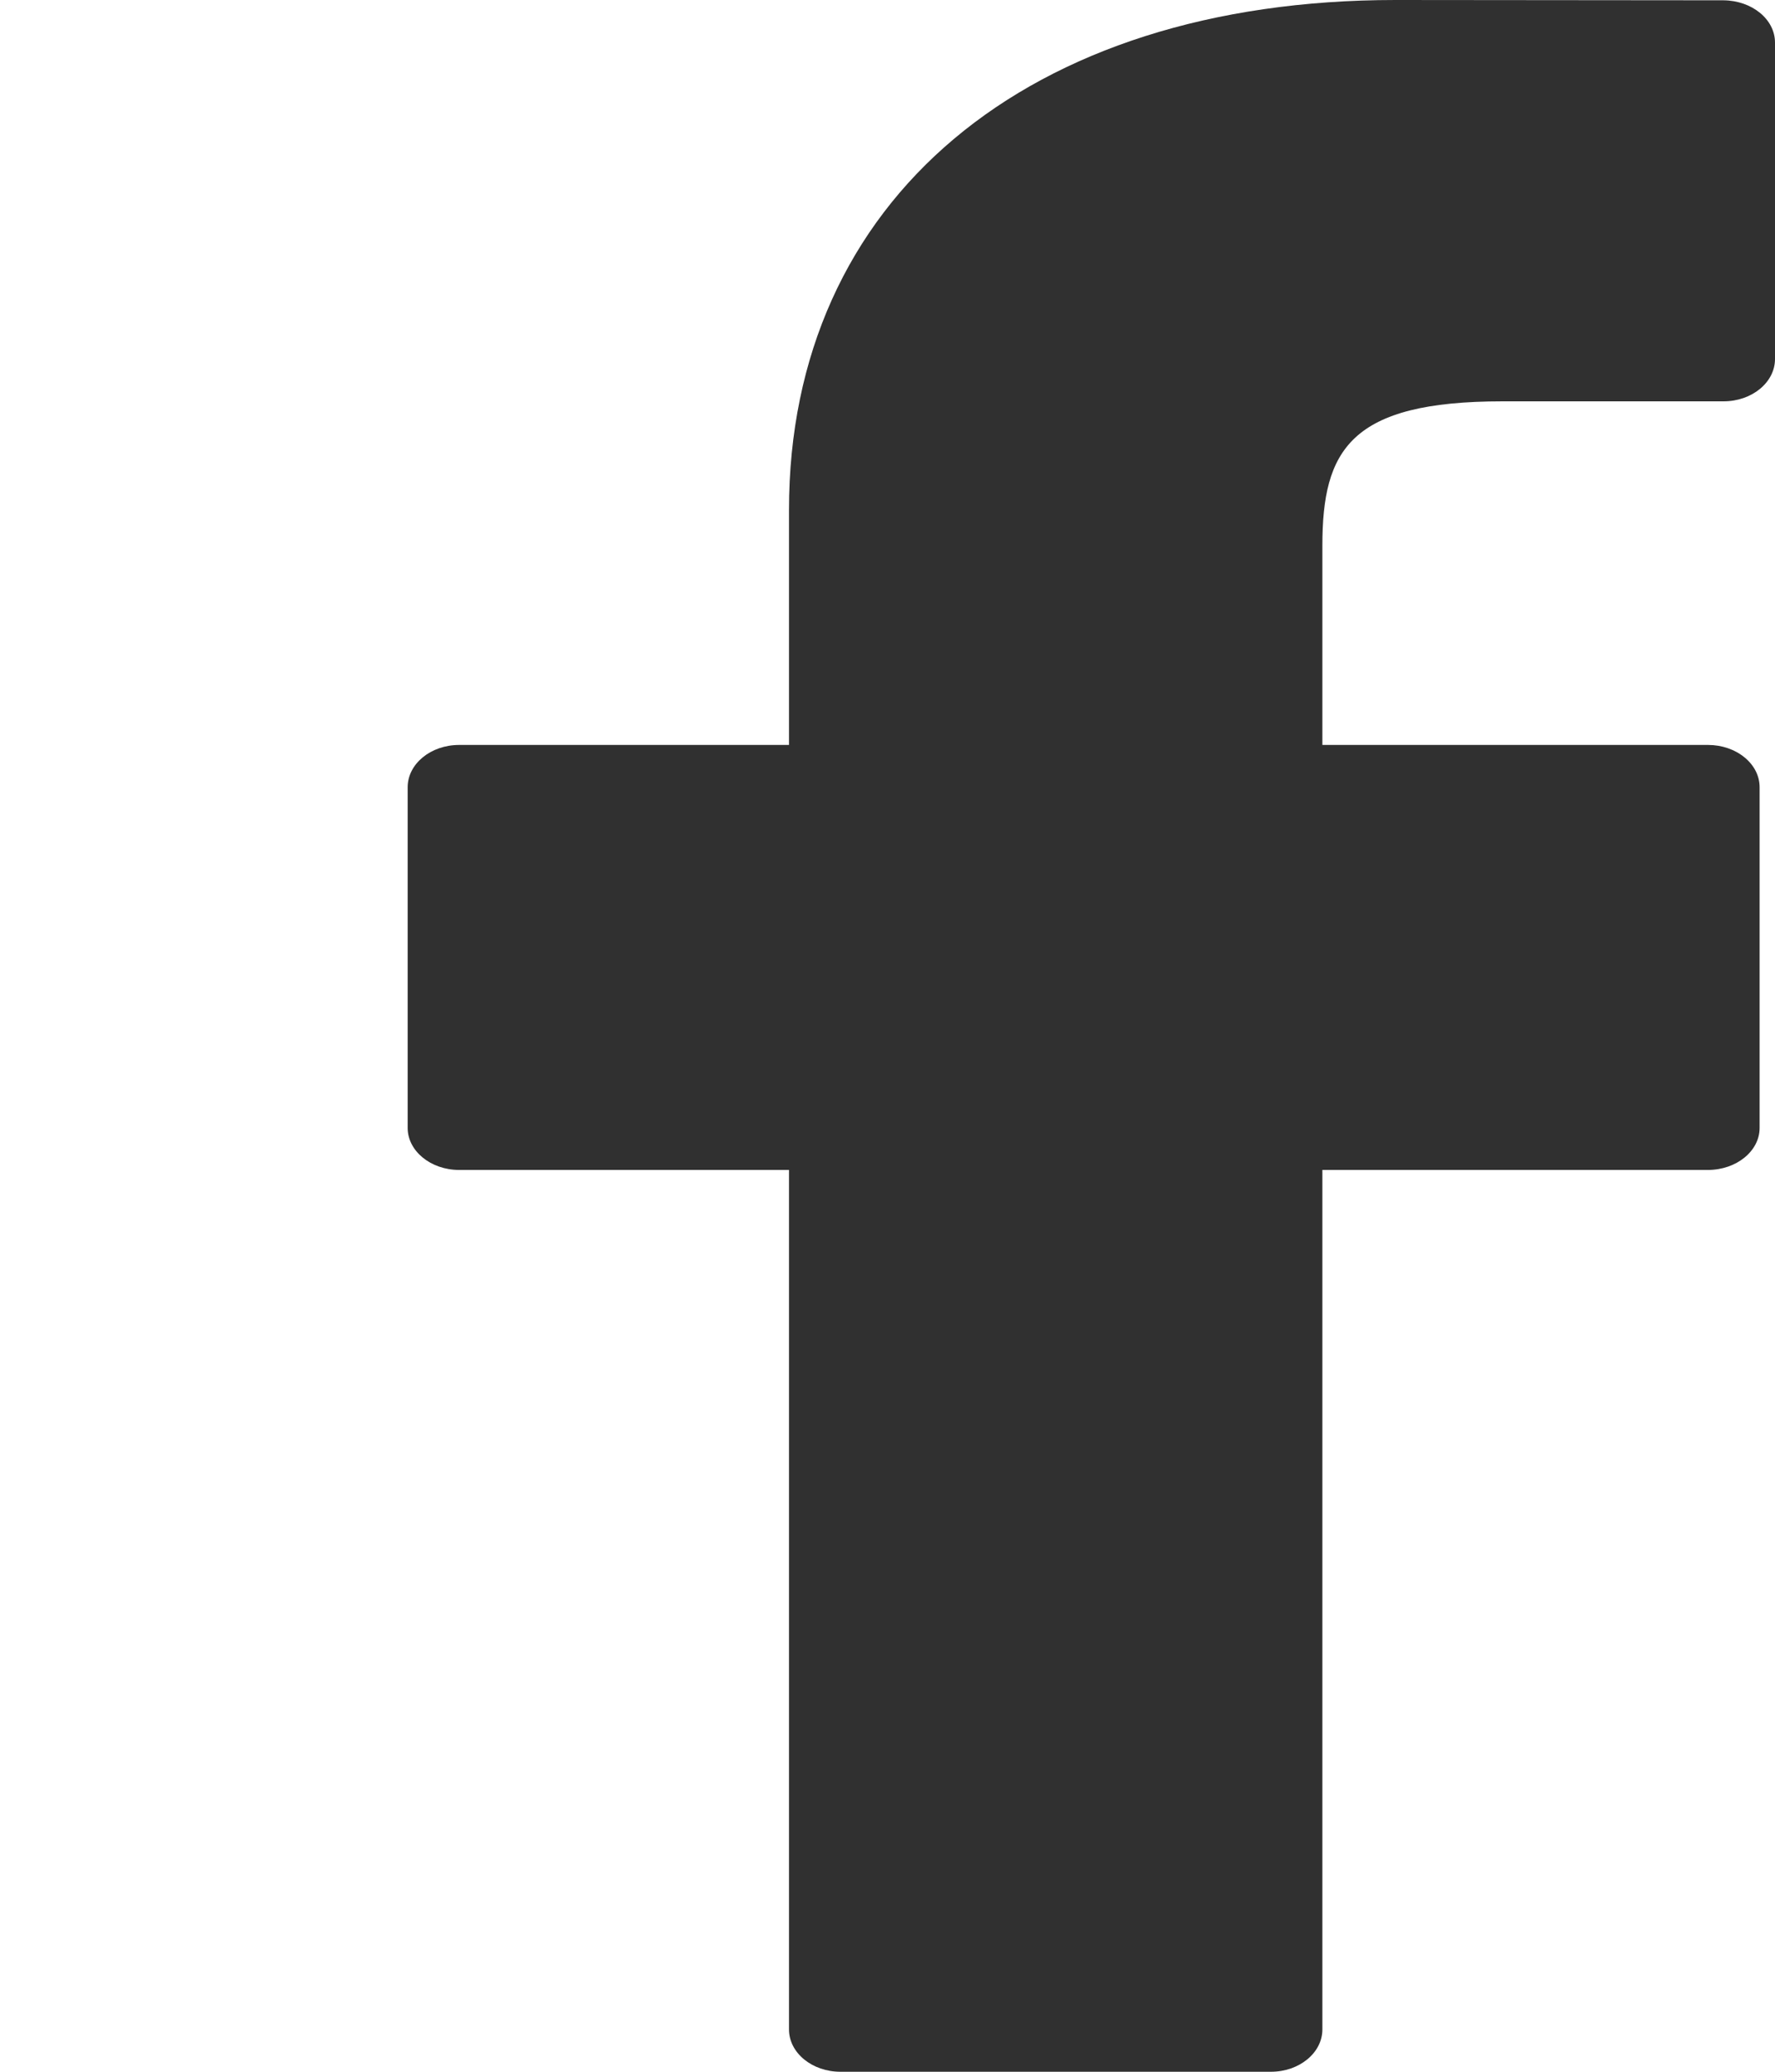 <svg width="6" height="7" viewBox="0 0 6 7" fill="none" xmlns="http://www.w3.org/2000/svg">
<path d="M5.826 0.001L4.717 0C3.472 0 2.667 0.676 2.667 1.723V2.517H1.552C1.456 2.517 1.378 2.581 1.378 2.66V3.811C1.378 3.889 1.456 3.953 1.552 3.953H2.667V6.857C2.667 6.936 2.745 7 2.841 7H4.296C4.392 7 4.47 6.936 4.47 6.857V3.953H5.773C5.87 3.953 5.948 3.889 5.948 3.811L5.948 2.66C5.948 2.622 5.93 2.586 5.897 2.559C5.864 2.532 5.82 2.517 5.774 2.517H4.47V1.844C4.47 1.52 4.564 1.356 5.079 1.356L5.826 1.356C5.922 1.356 6 1.292 6 1.213V0.144C6 0.065 5.922 0.002 5.826 0.001Z" fill="#303030"/>
</svg>
